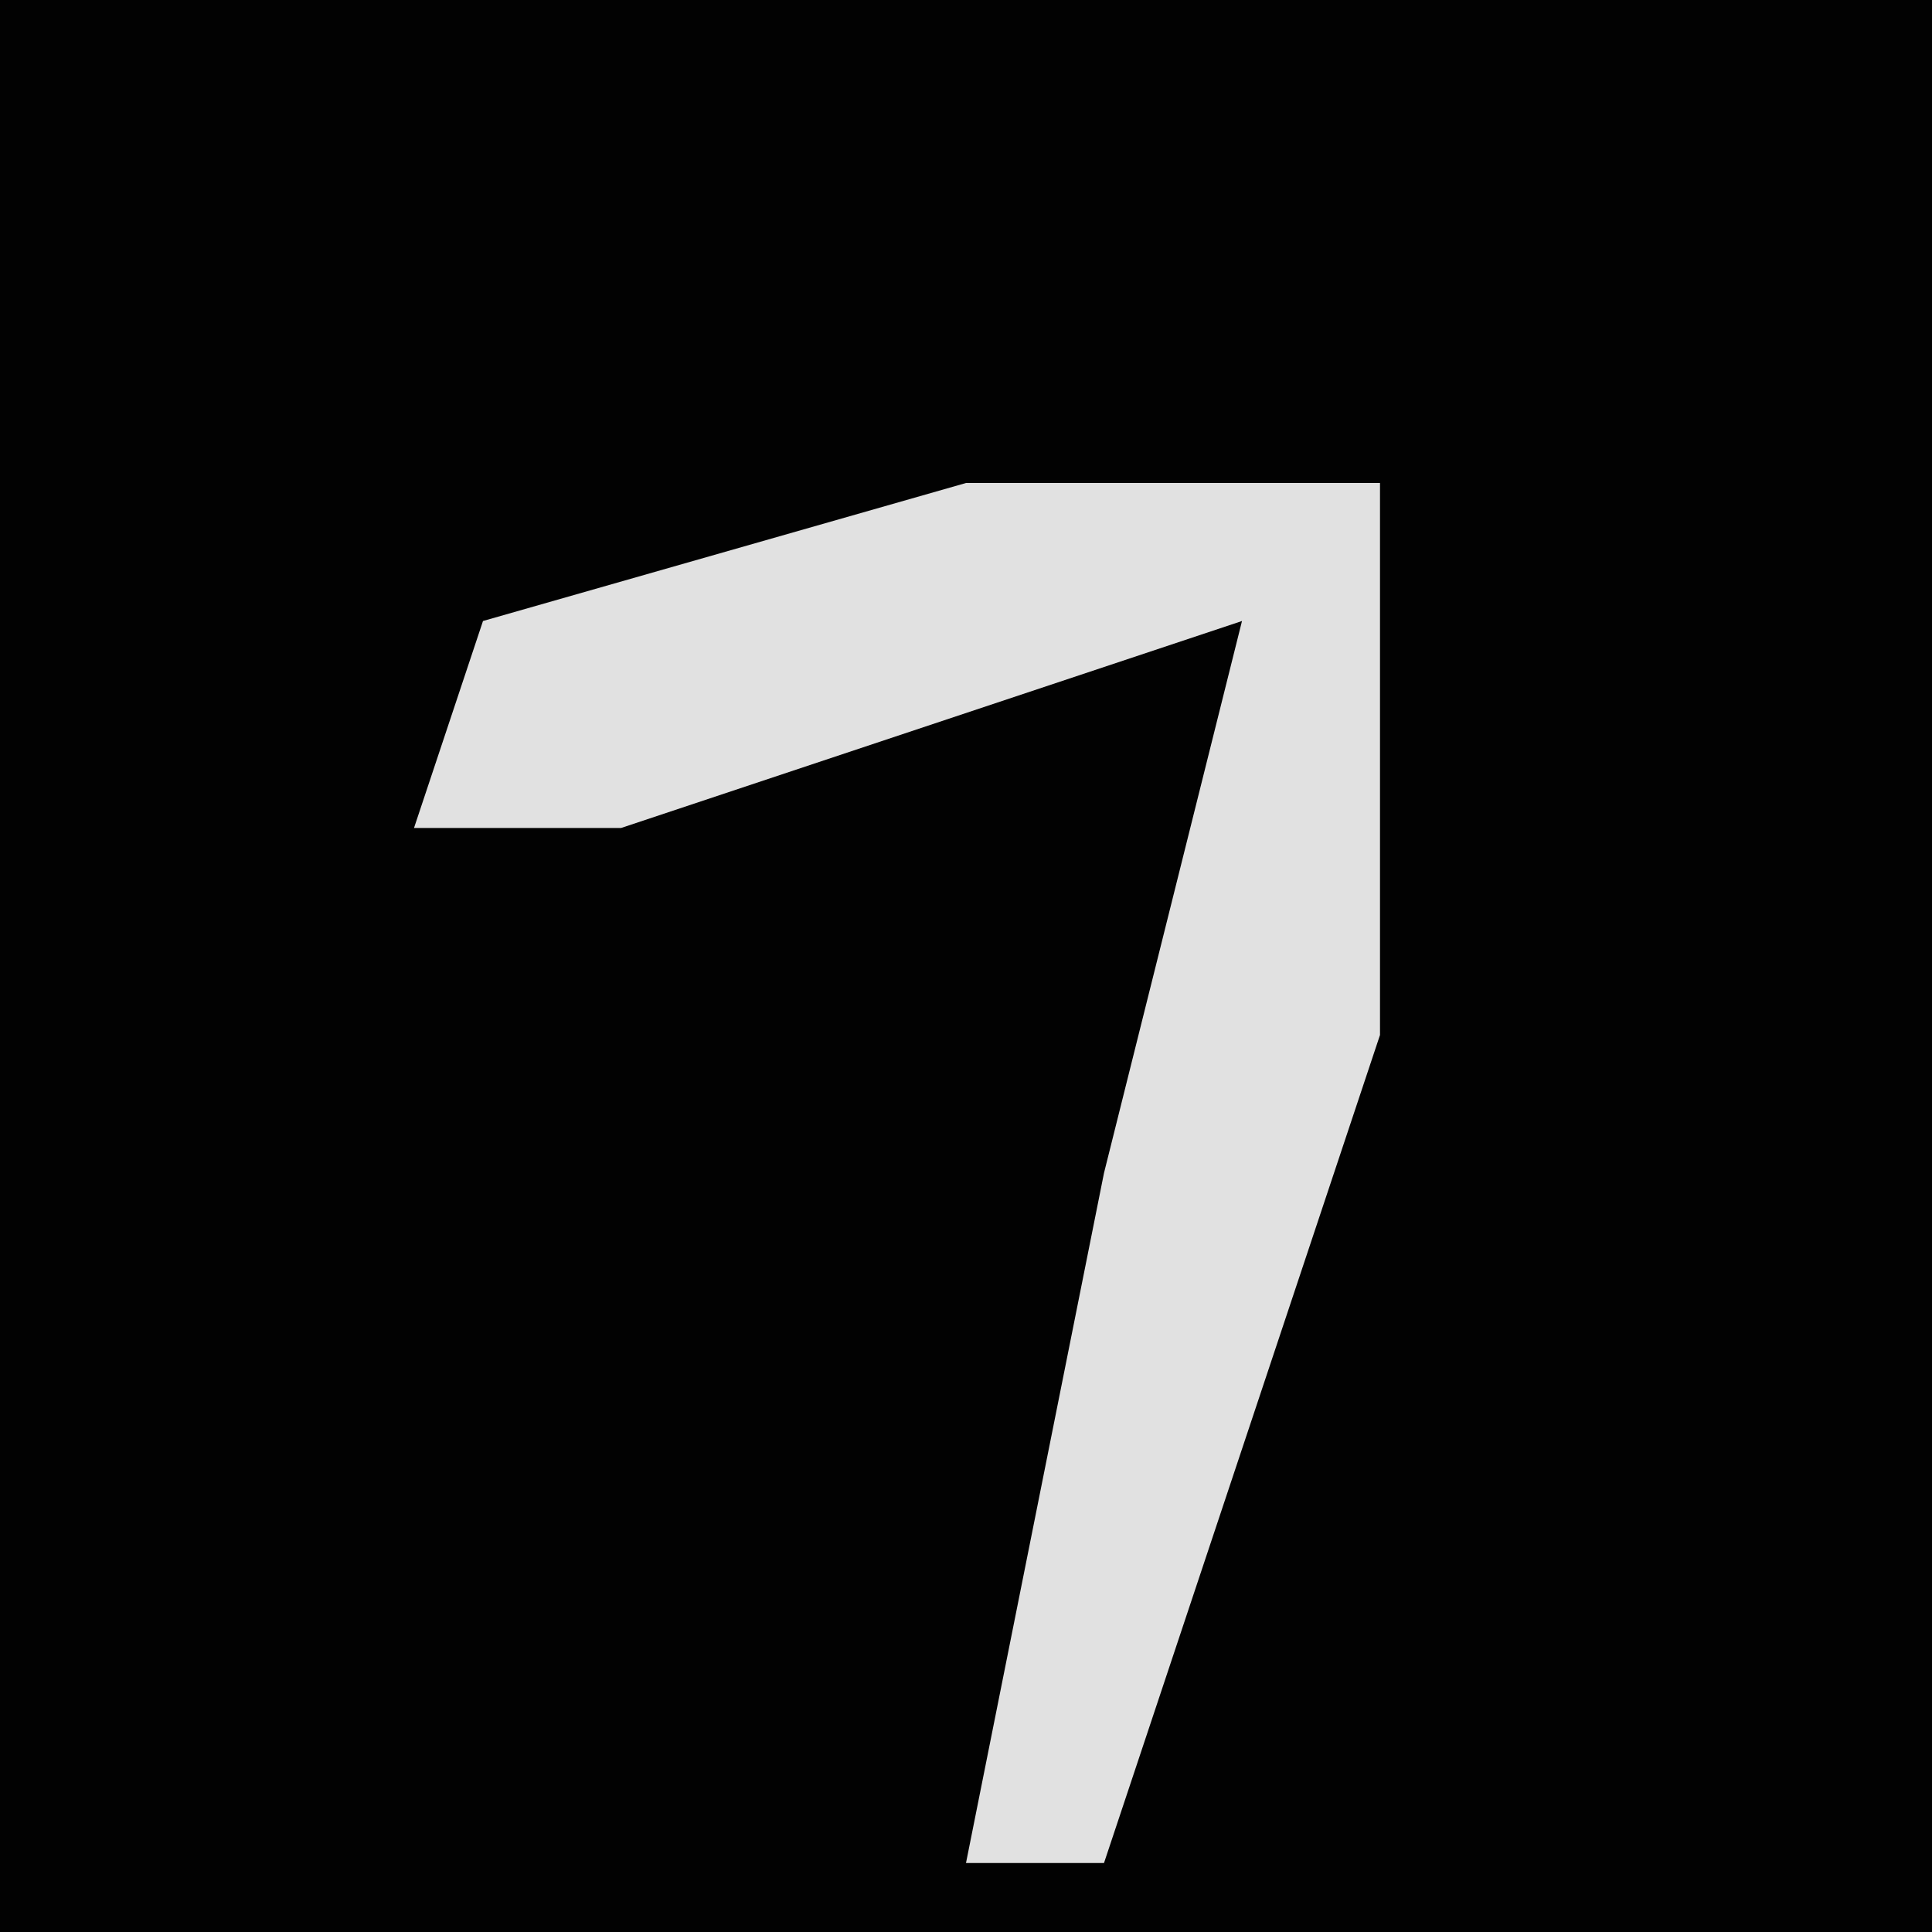 <?xml version="1.0" encoding="UTF-8"?>
<svg version="1.1" xmlns="http://www.w3.org/2000/svg" width="28" height="28">
<path d="M0,0 L28,0 L28,28 L0,28 Z " fill="#020202" transform="translate(0,0)"/>
<path d="M0,0 L6,0 L6,8 L2,20 L0,20 L2,10 L4,2 L-5,5 L-8,5 L-7,2 Z " fill="#E1E1E1" transform="translate(14,7)"/>
</svg>
